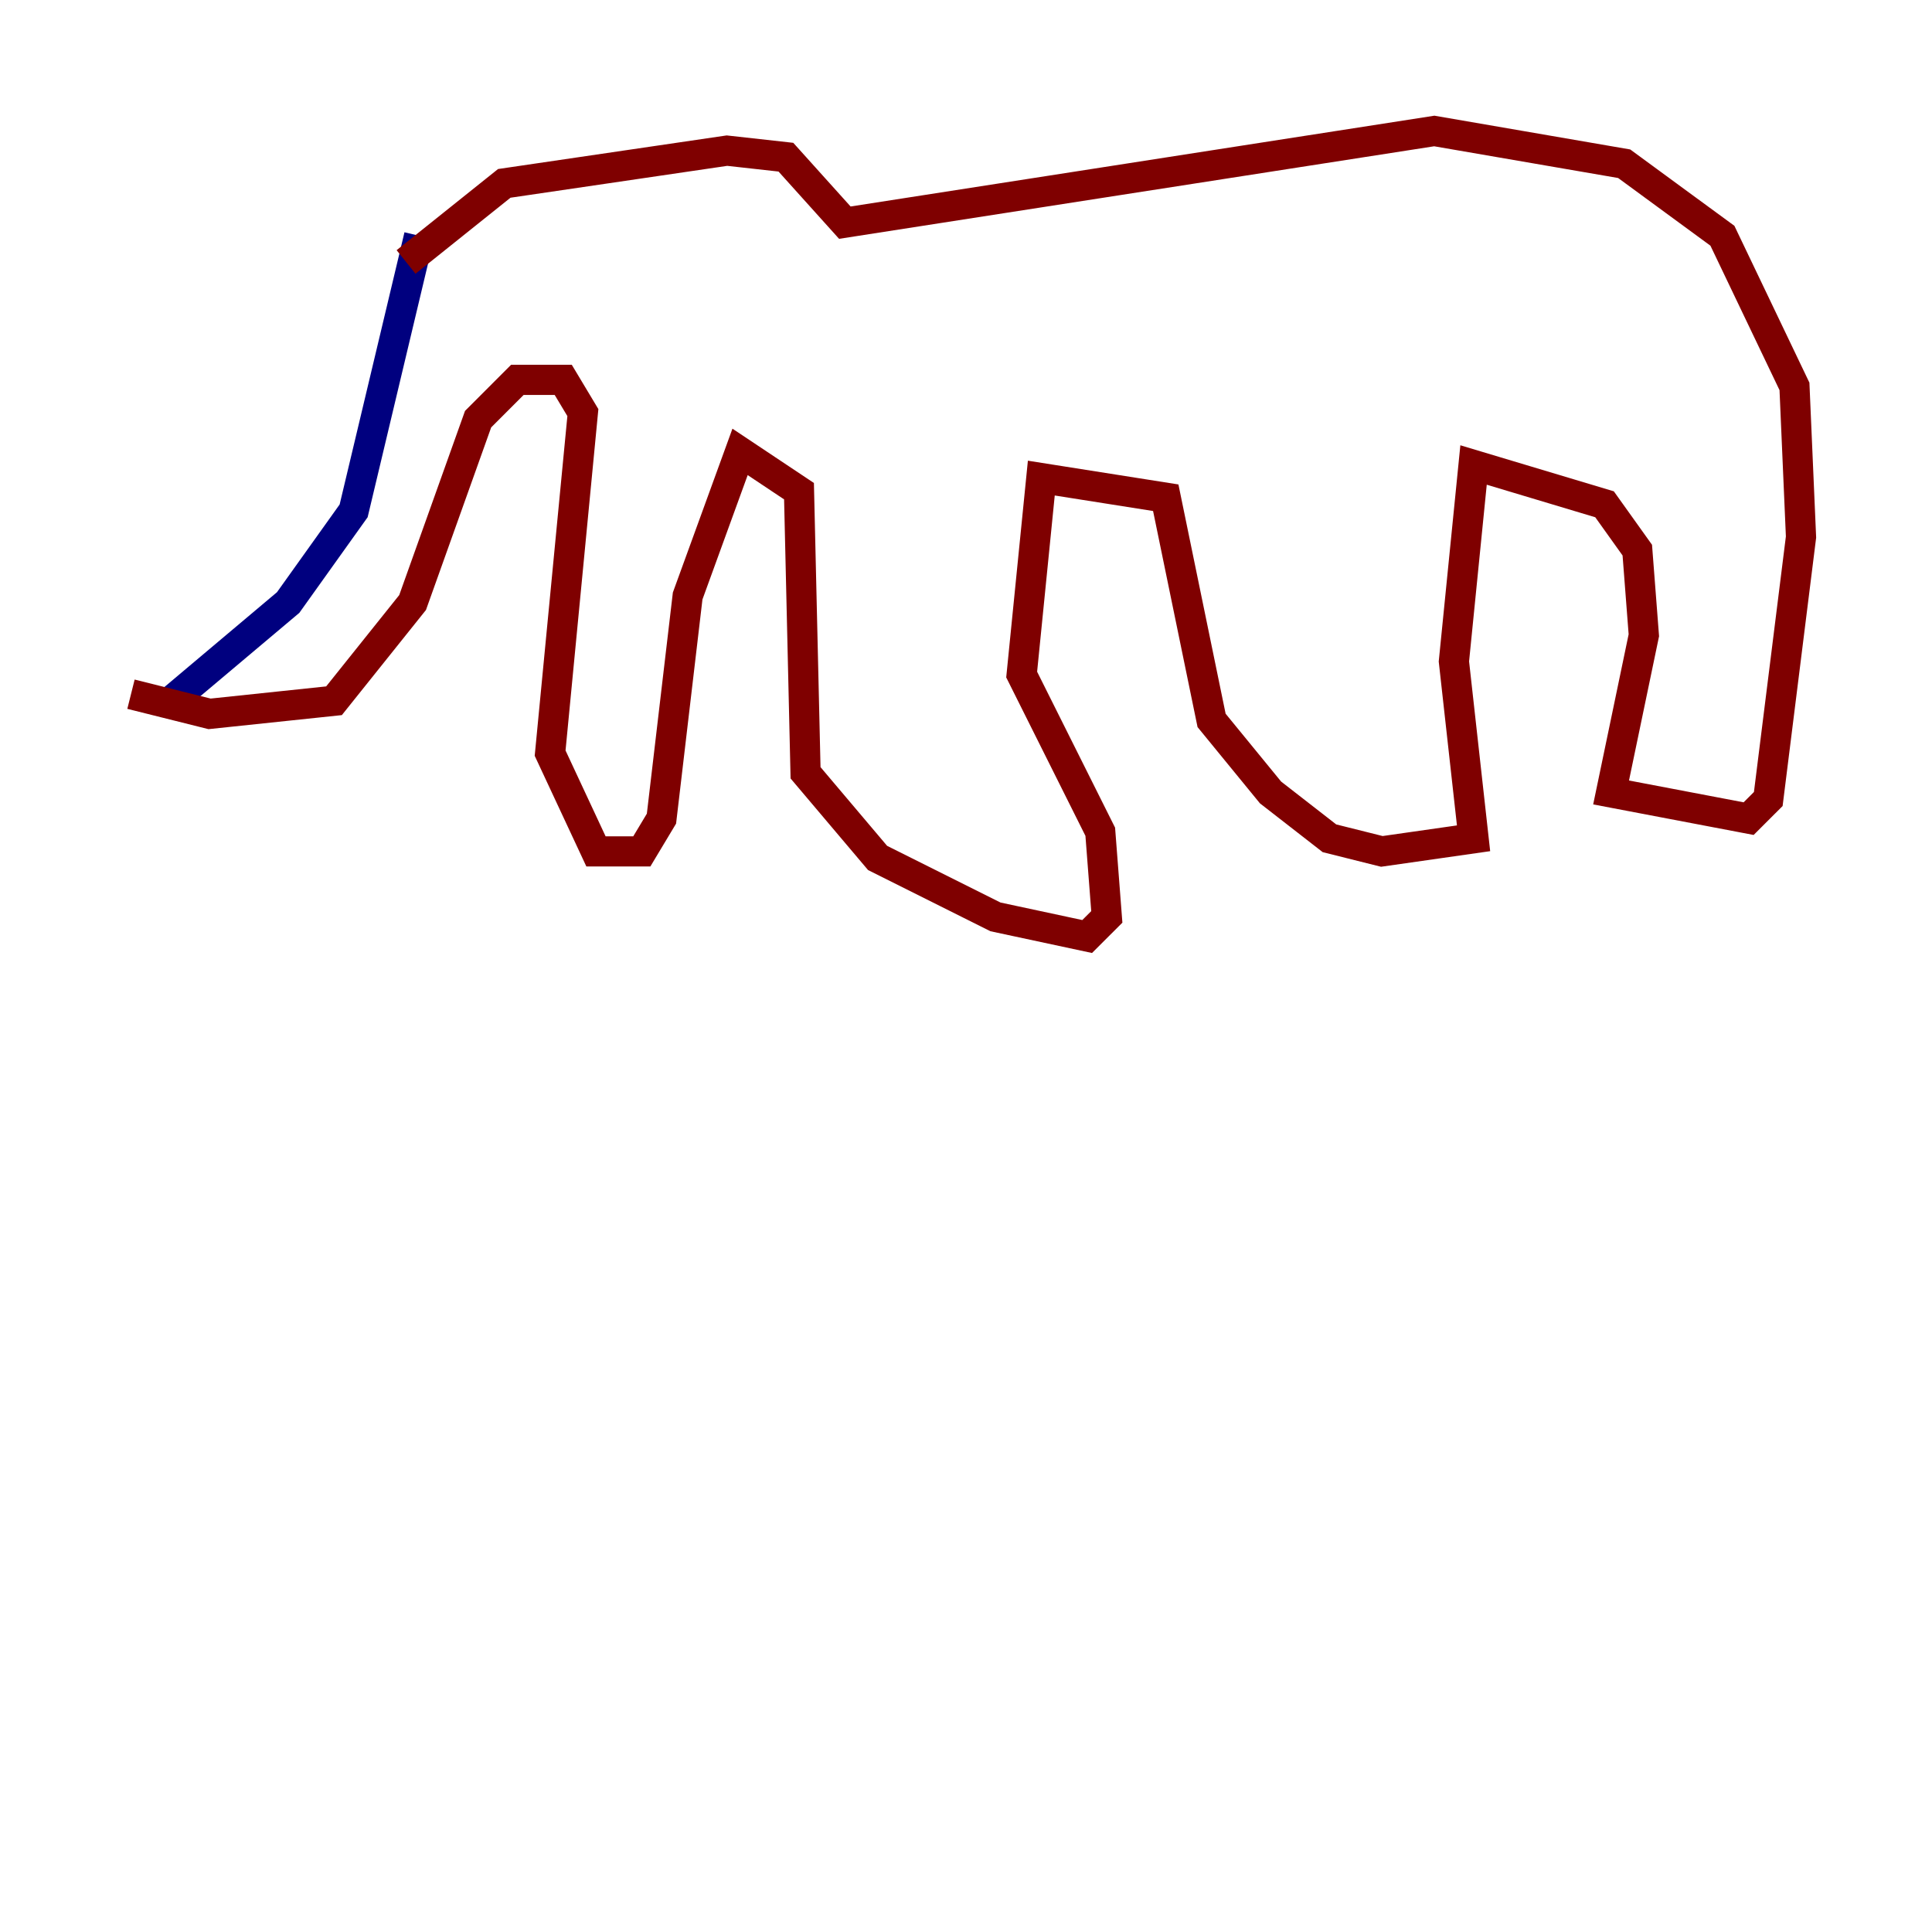 <?xml version="1.0" encoding="utf-8" ?>
<svg baseProfile="tiny" height="128" version="1.2" viewBox="0,0,128,128" width="128" xmlns="http://www.w3.org/2000/svg" xmlns:ev="http://www.w3.org/2001/xml-events" xmlns:xlink="http://www.w3.org/1999/xlink"><defs /><polyline fill="none" points="10.848,46.861 19.091,39.919 23.43,33.844 27.77,15.62" stroke="#00007f" stroke-width="2" /><polyline fill="none" points="26.902,17.356 33.41,12.149 48.163,9.98 52.068,10.414 55.973,14.752 95.024,8.678 107.607,10.848 114.115,15.62 118.888,25.6 119.322,35.58 117.153,52.936 115.851,54.237 106.739,52.502 108.909,42.088 108.475,36.447 106.305,33.41 97.627,30.807 96.325,43.824 97.627,55.539 91.552,56.407 88.081,55.539 84.176,52.502 80.271,47.729 77.234,32.976 68.99,31.675 67.688,44.691 72.895,55.105 73.329,60.746 72.027,62.047 65.953,60.746 58.142,56.841 53.37,51.2 52.936,32.542 49.031,29.939 45.559,39.485 43.824,54.237 42.522,56.407 39.485,56.407 36.447,49.898 38.617,27.336 37.315,25.166 34.278,25.166 31.675,27.77 27.336,39.919 22.129,46.427 13.885,47.295 8.678,45.993" stroke="#7f0000" stroke-width="2" /></svg>